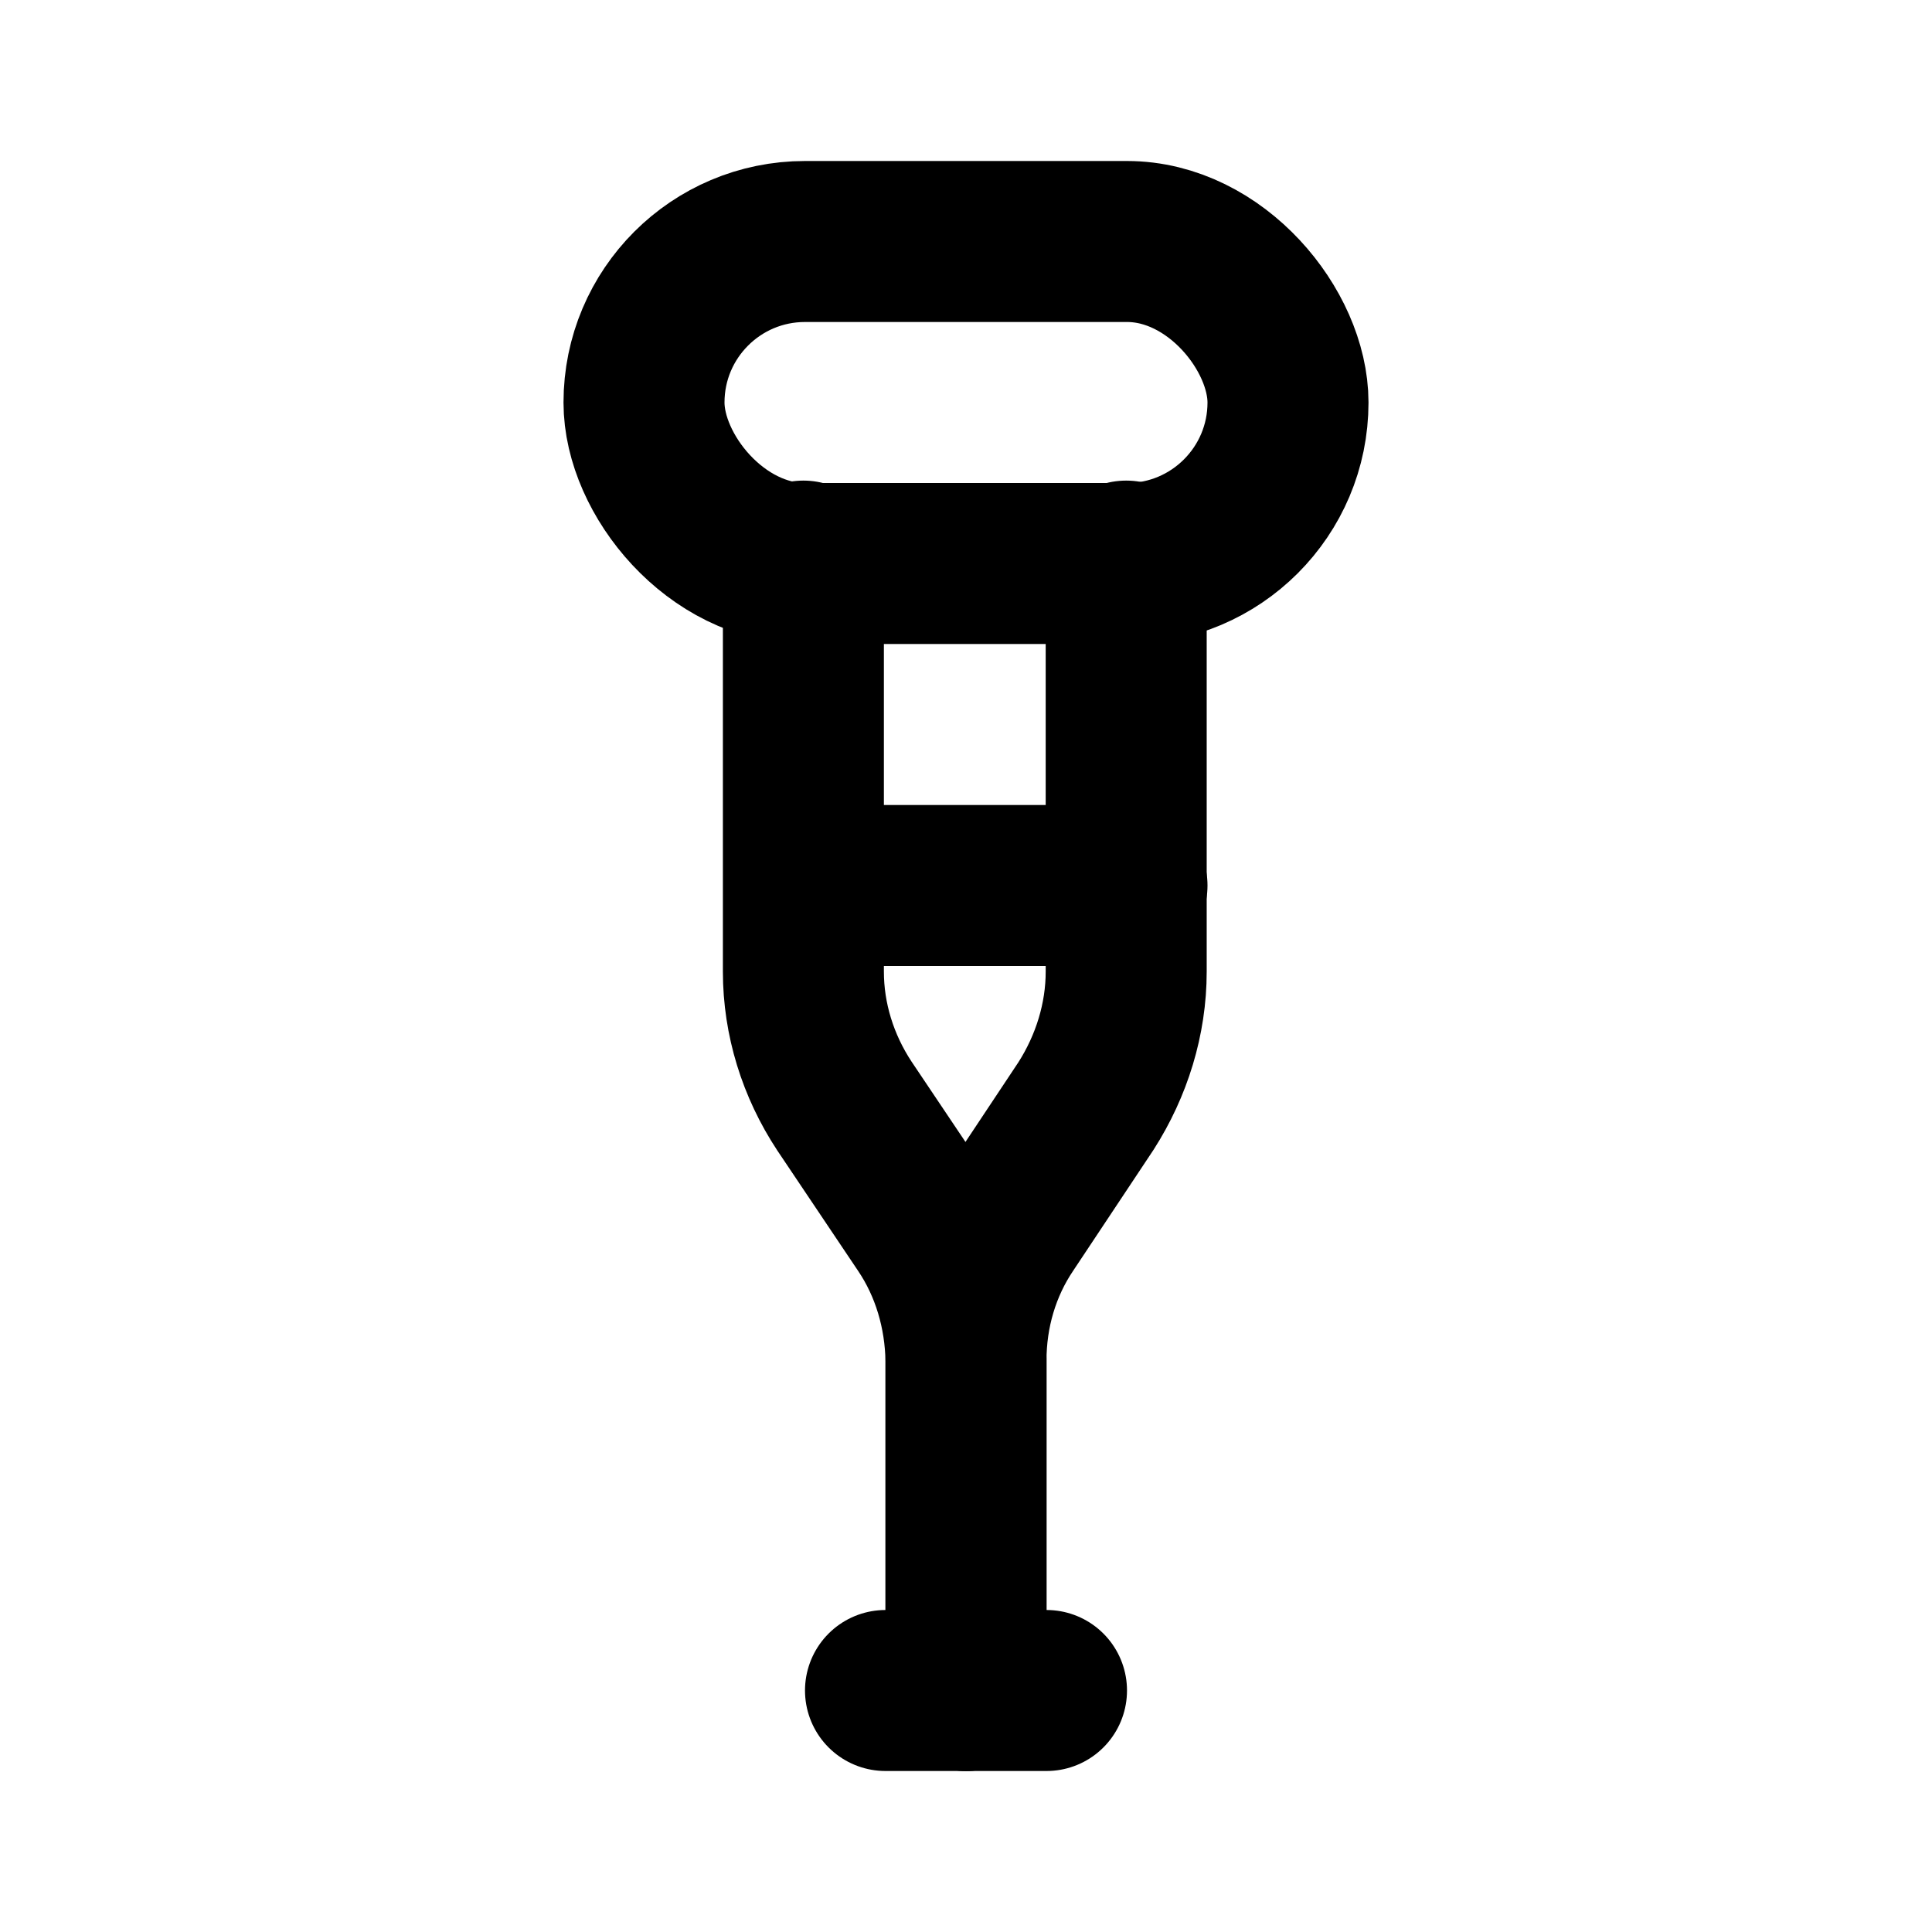 <svg viewBox="0 0 24 24" xmlns="http://www.w3.org/2000/svg"><g fill="none"><path d="M0 0h24v24H0Z"/><g stroke-linecap="round" stroke-width="2" stroke="#000" fill="none" stroke-linejoin="round"><rect width="8" height="4" x="8" y="3" rx="2"/><path d="M11 21h2"/><path d="M12 21v-4.1 0c0-.6.17-1.18.5-1.67l.99-1.49v0c.32-.5.5-1.08.5-1.67v-5.1"/><path d="M12 21v-4.1 0c-.01-.6-.18-1.18-.51-1.67l-1-1.49v0c-.33-.5-.51-1.08-.51-1.67v-5.1"/><path d="M10 11h4"/></g></g></svg>
